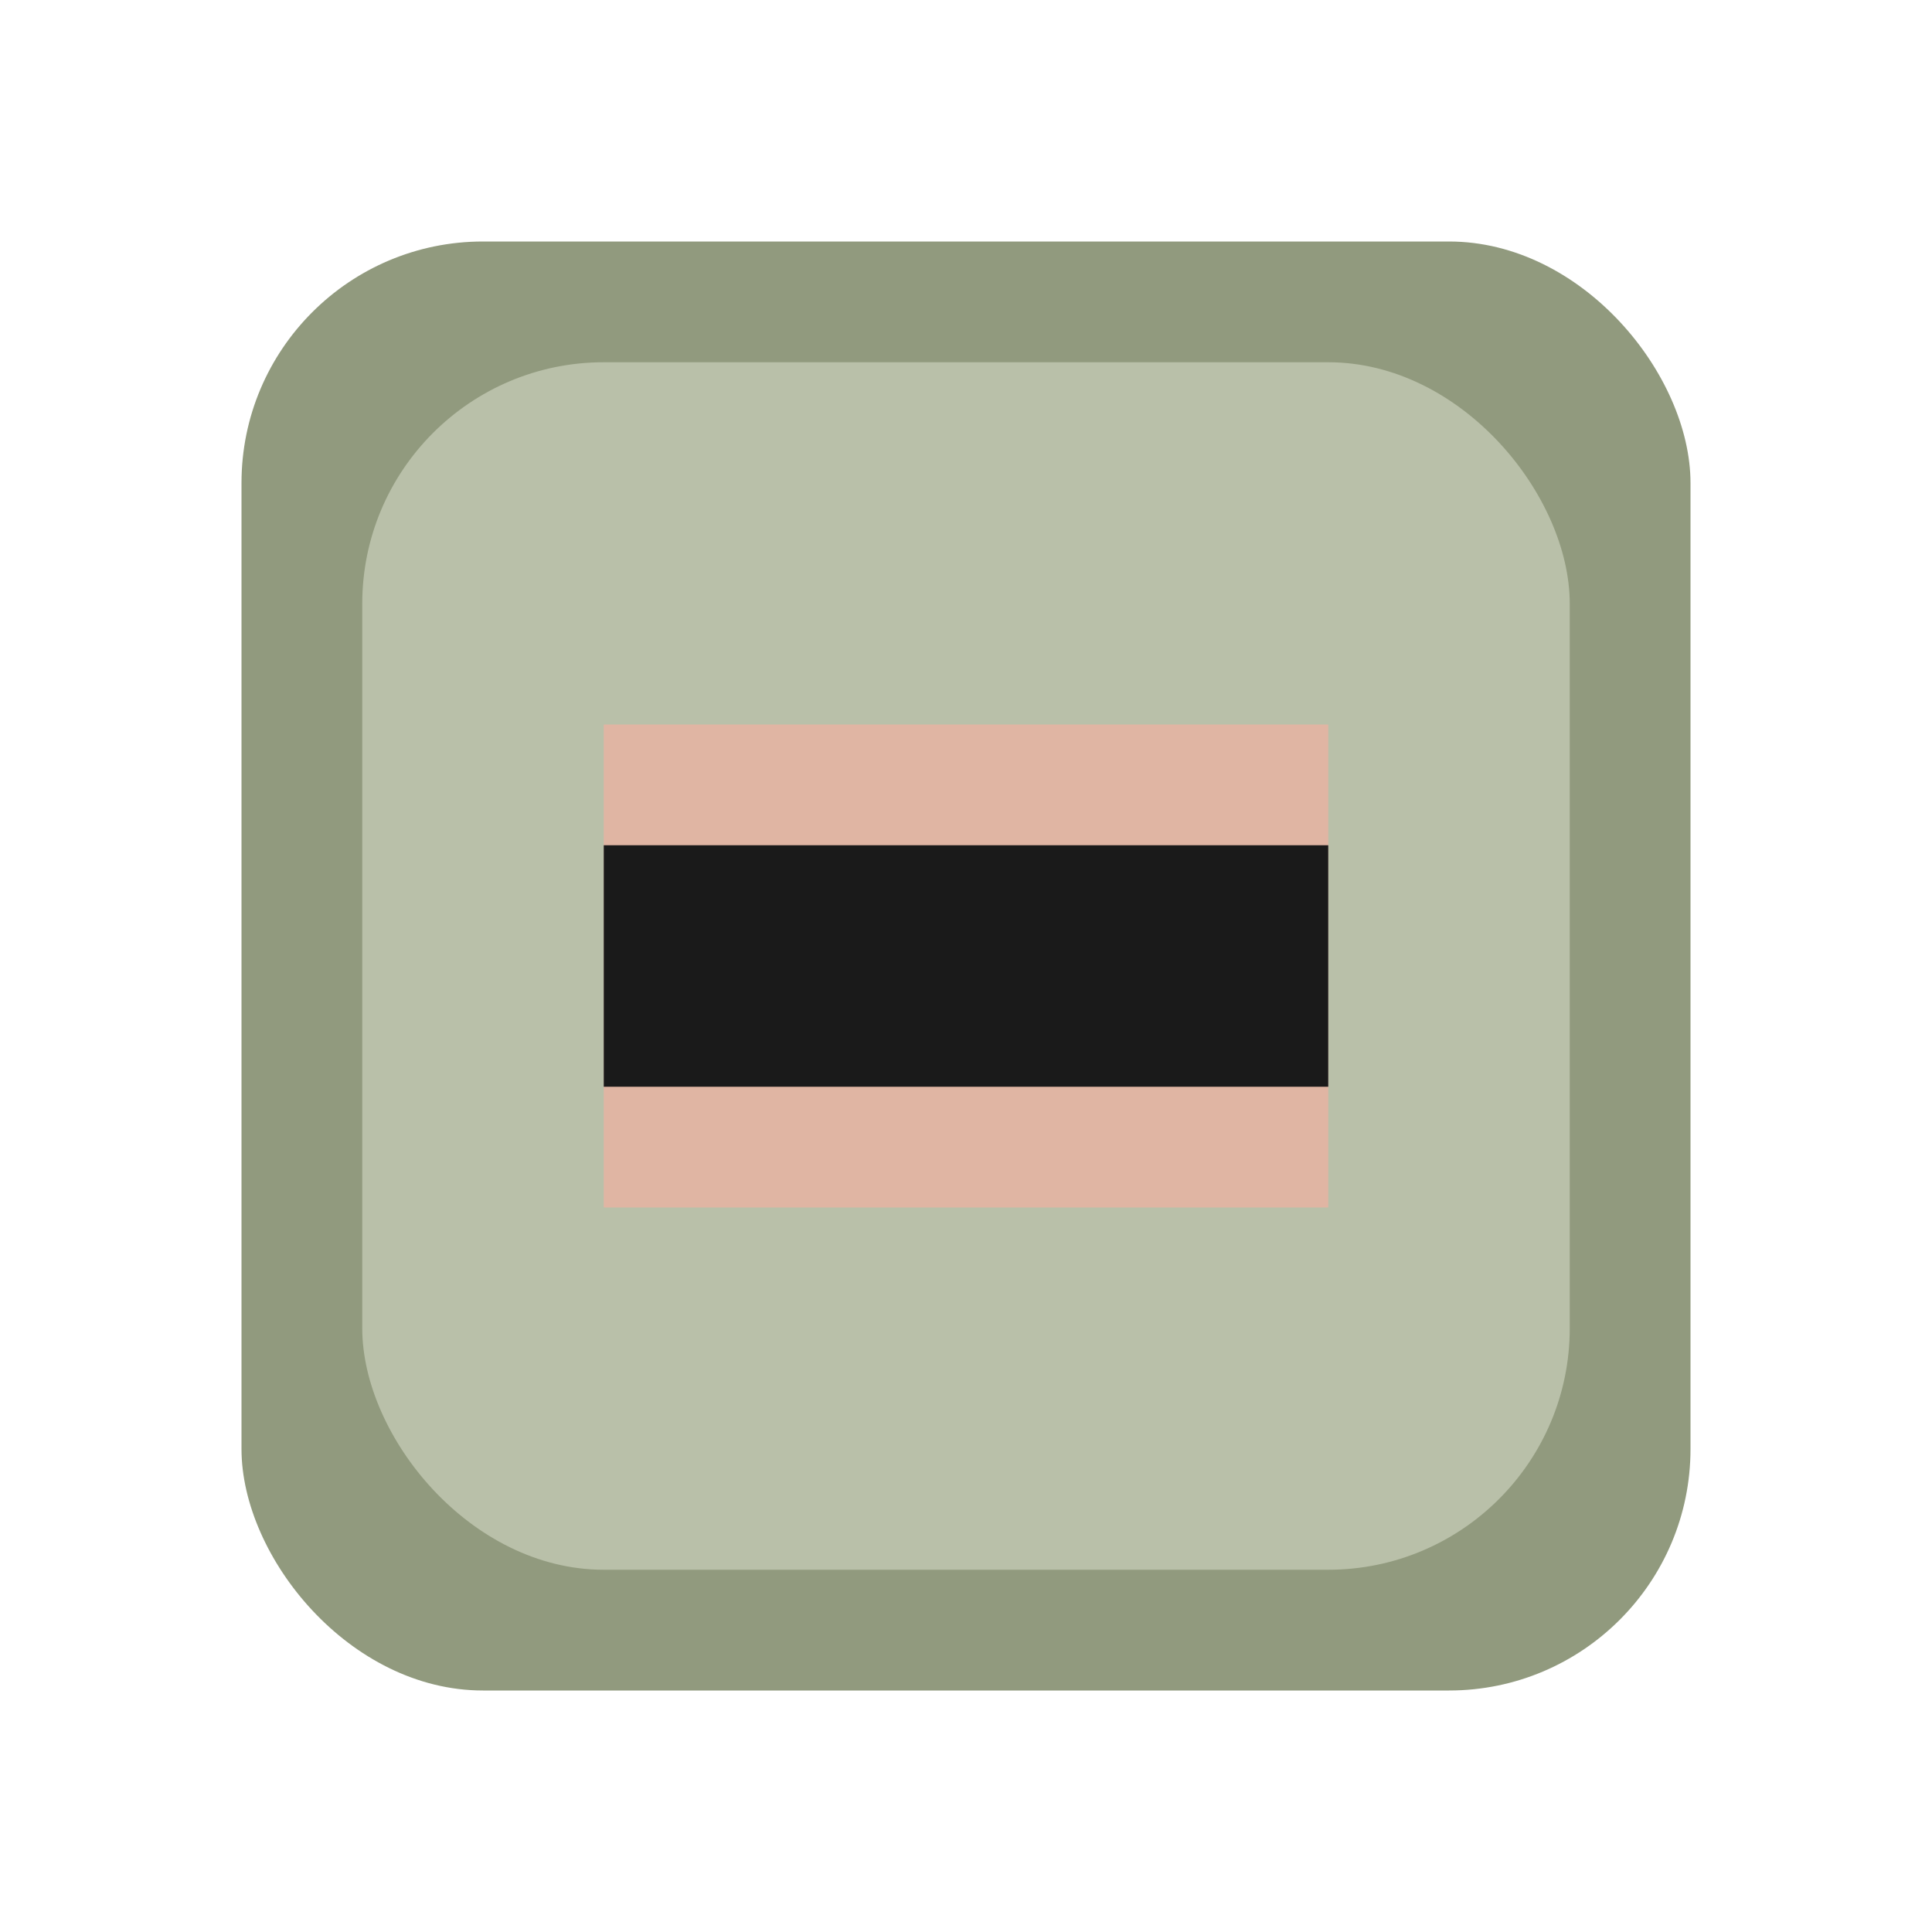 <svg xmlns="http://www.w3.org/2000/svg" version="1.1" viewBox="0 0 16 16">
<!--rect x="1" y="1" width="14" height="14" rx="2" fill="todo"/-->
<rect x="2" y="2" width="12" height="12" rx="2" fill="#919a7e" class="theme_checkradio2"/>
<rect x="3" y="3" width="10" height="10" rx="2" fill="#b9c0a9" class="theme_checkradio3"/>
<rect x="5" y="6" width="6" height="4" fill="#e0b5a3"/>
<rect x="5" y="7" width="6" height="2" fill="#1A1A1A" class="theme_text"/>
</svg>